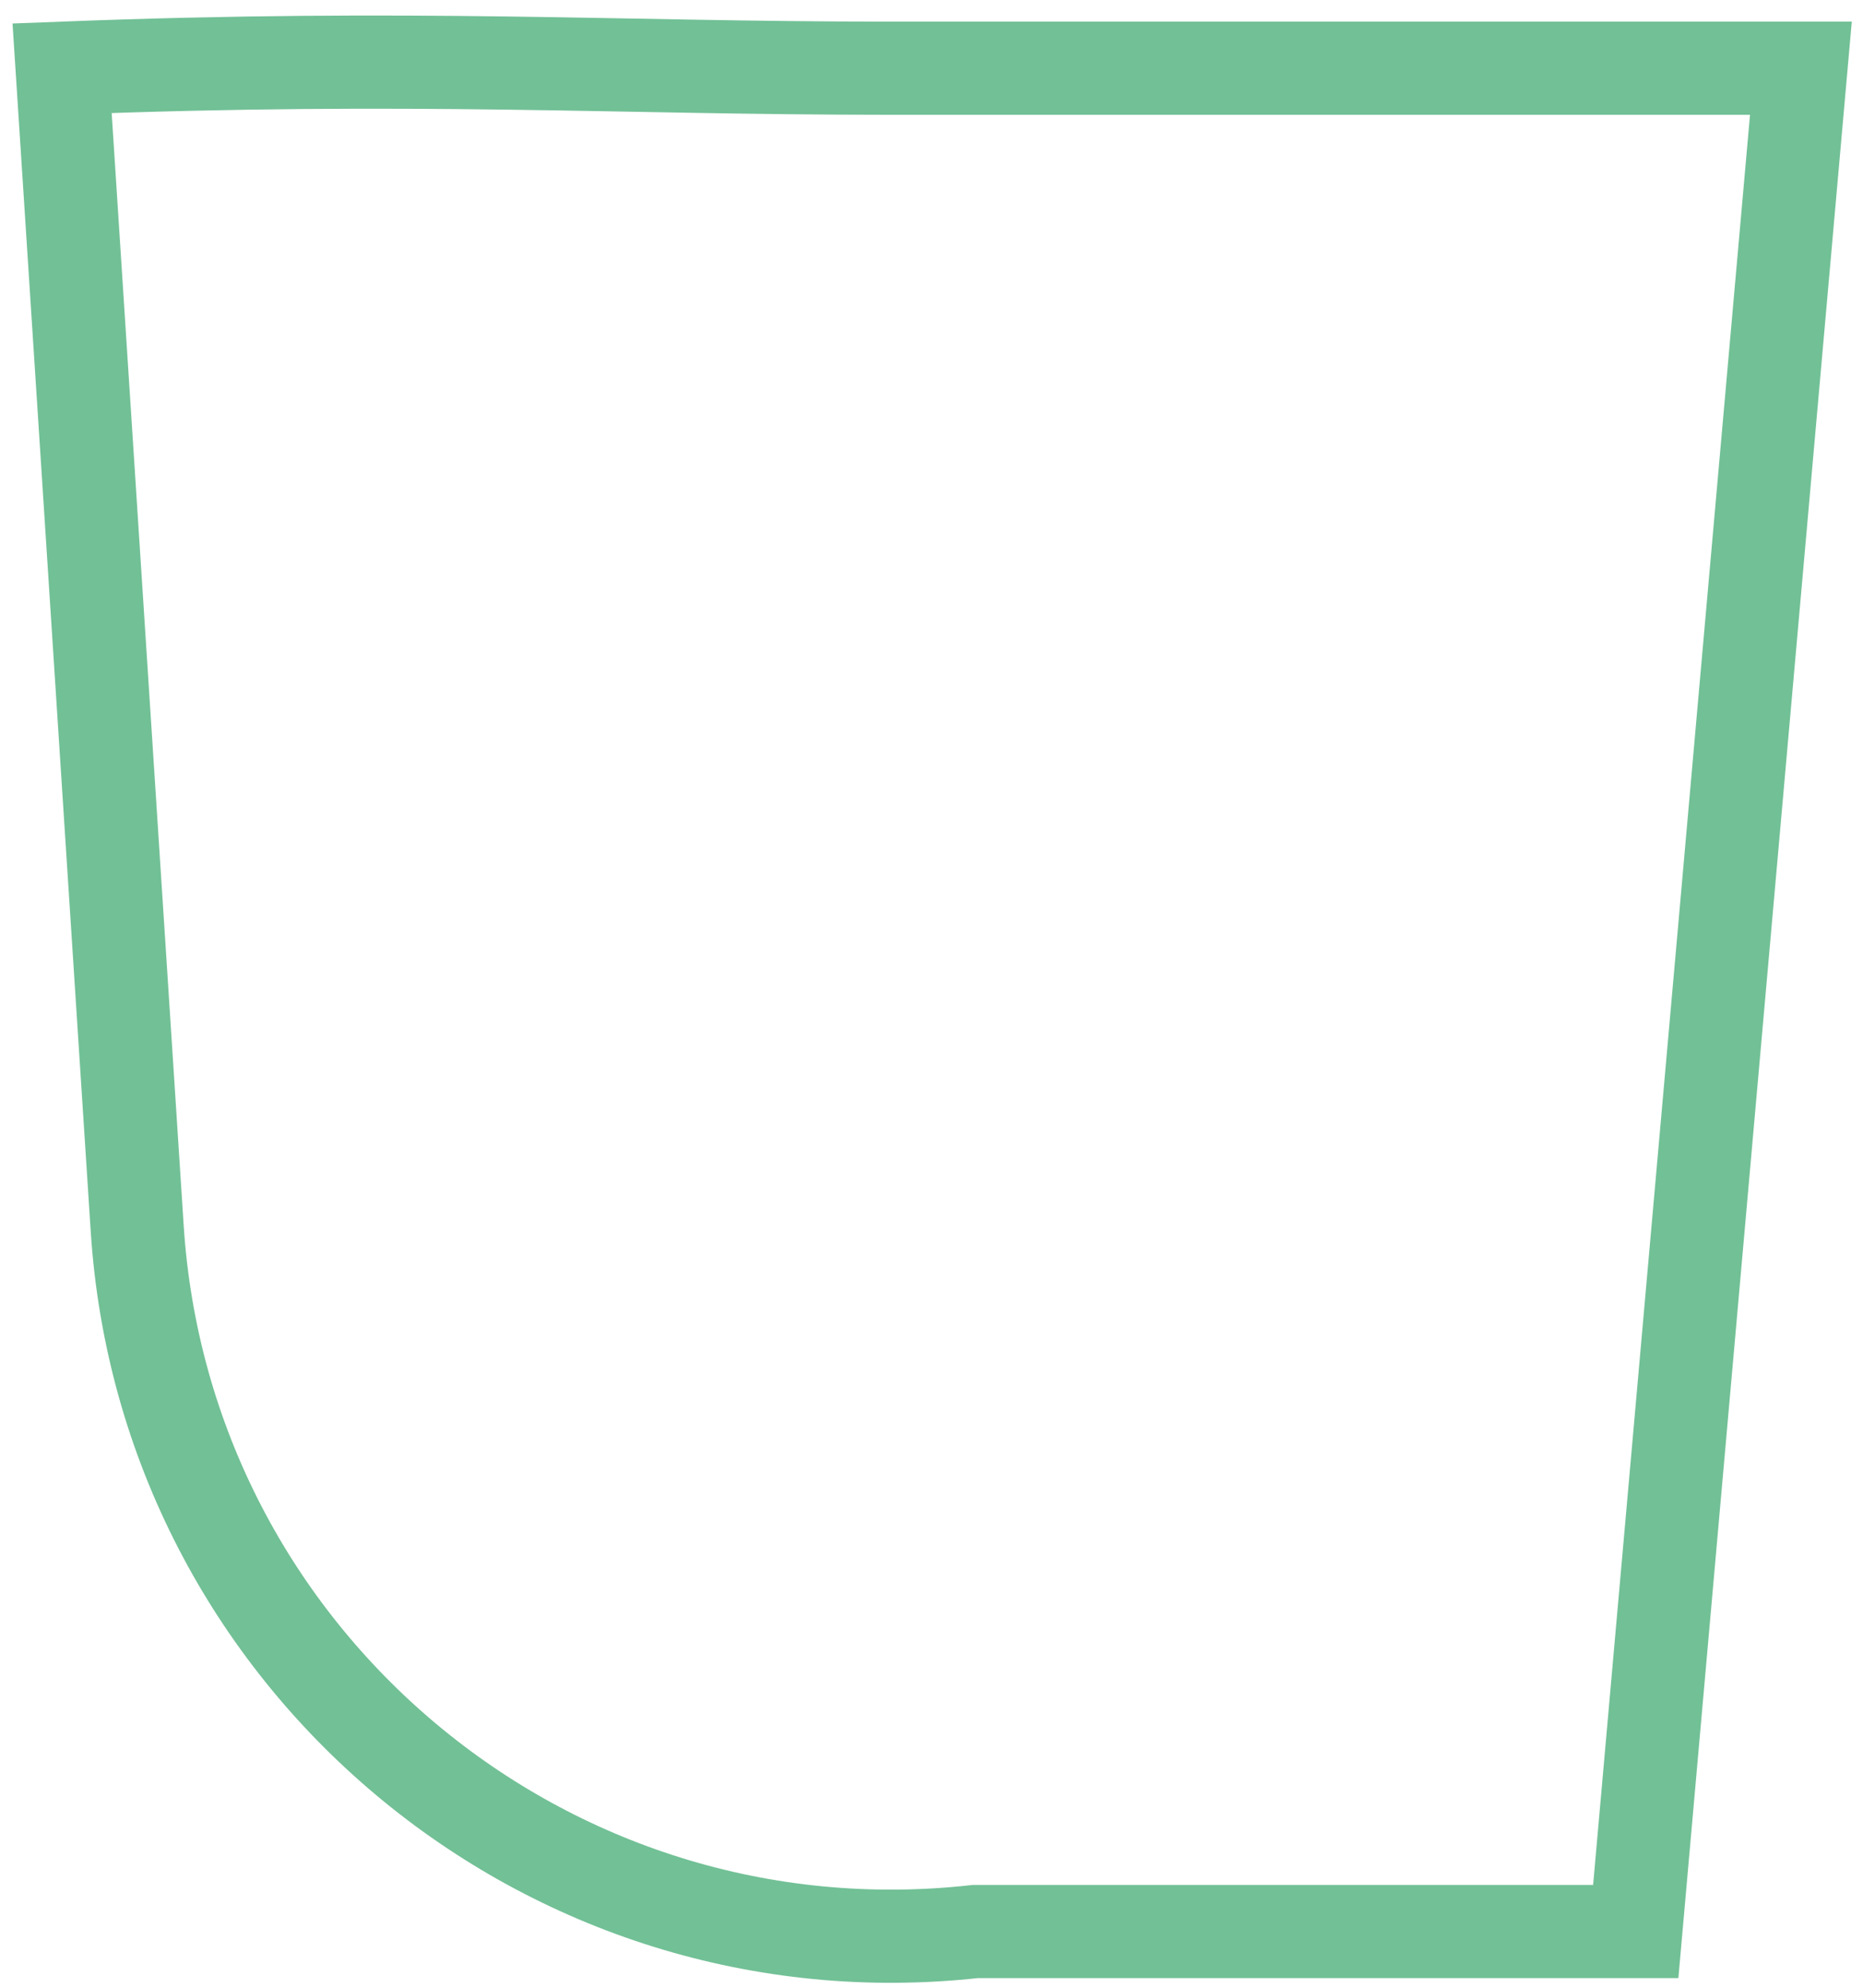 <svg width="60" height="64" viewBox="0 0 60 64" fill="none" xmlns="http://www.w3.org/2000/svg">
<path d="M2 2.196L4.419 39.557C5.317 53.416 17.604 63.721 31.408 62.19L52.681 62.19L58 2.196L28.592 2.196C19.904 2.196 13.41 1.755 2 2.196Z" stroke="#72C096" stroke-width="3"/>
</svg>
